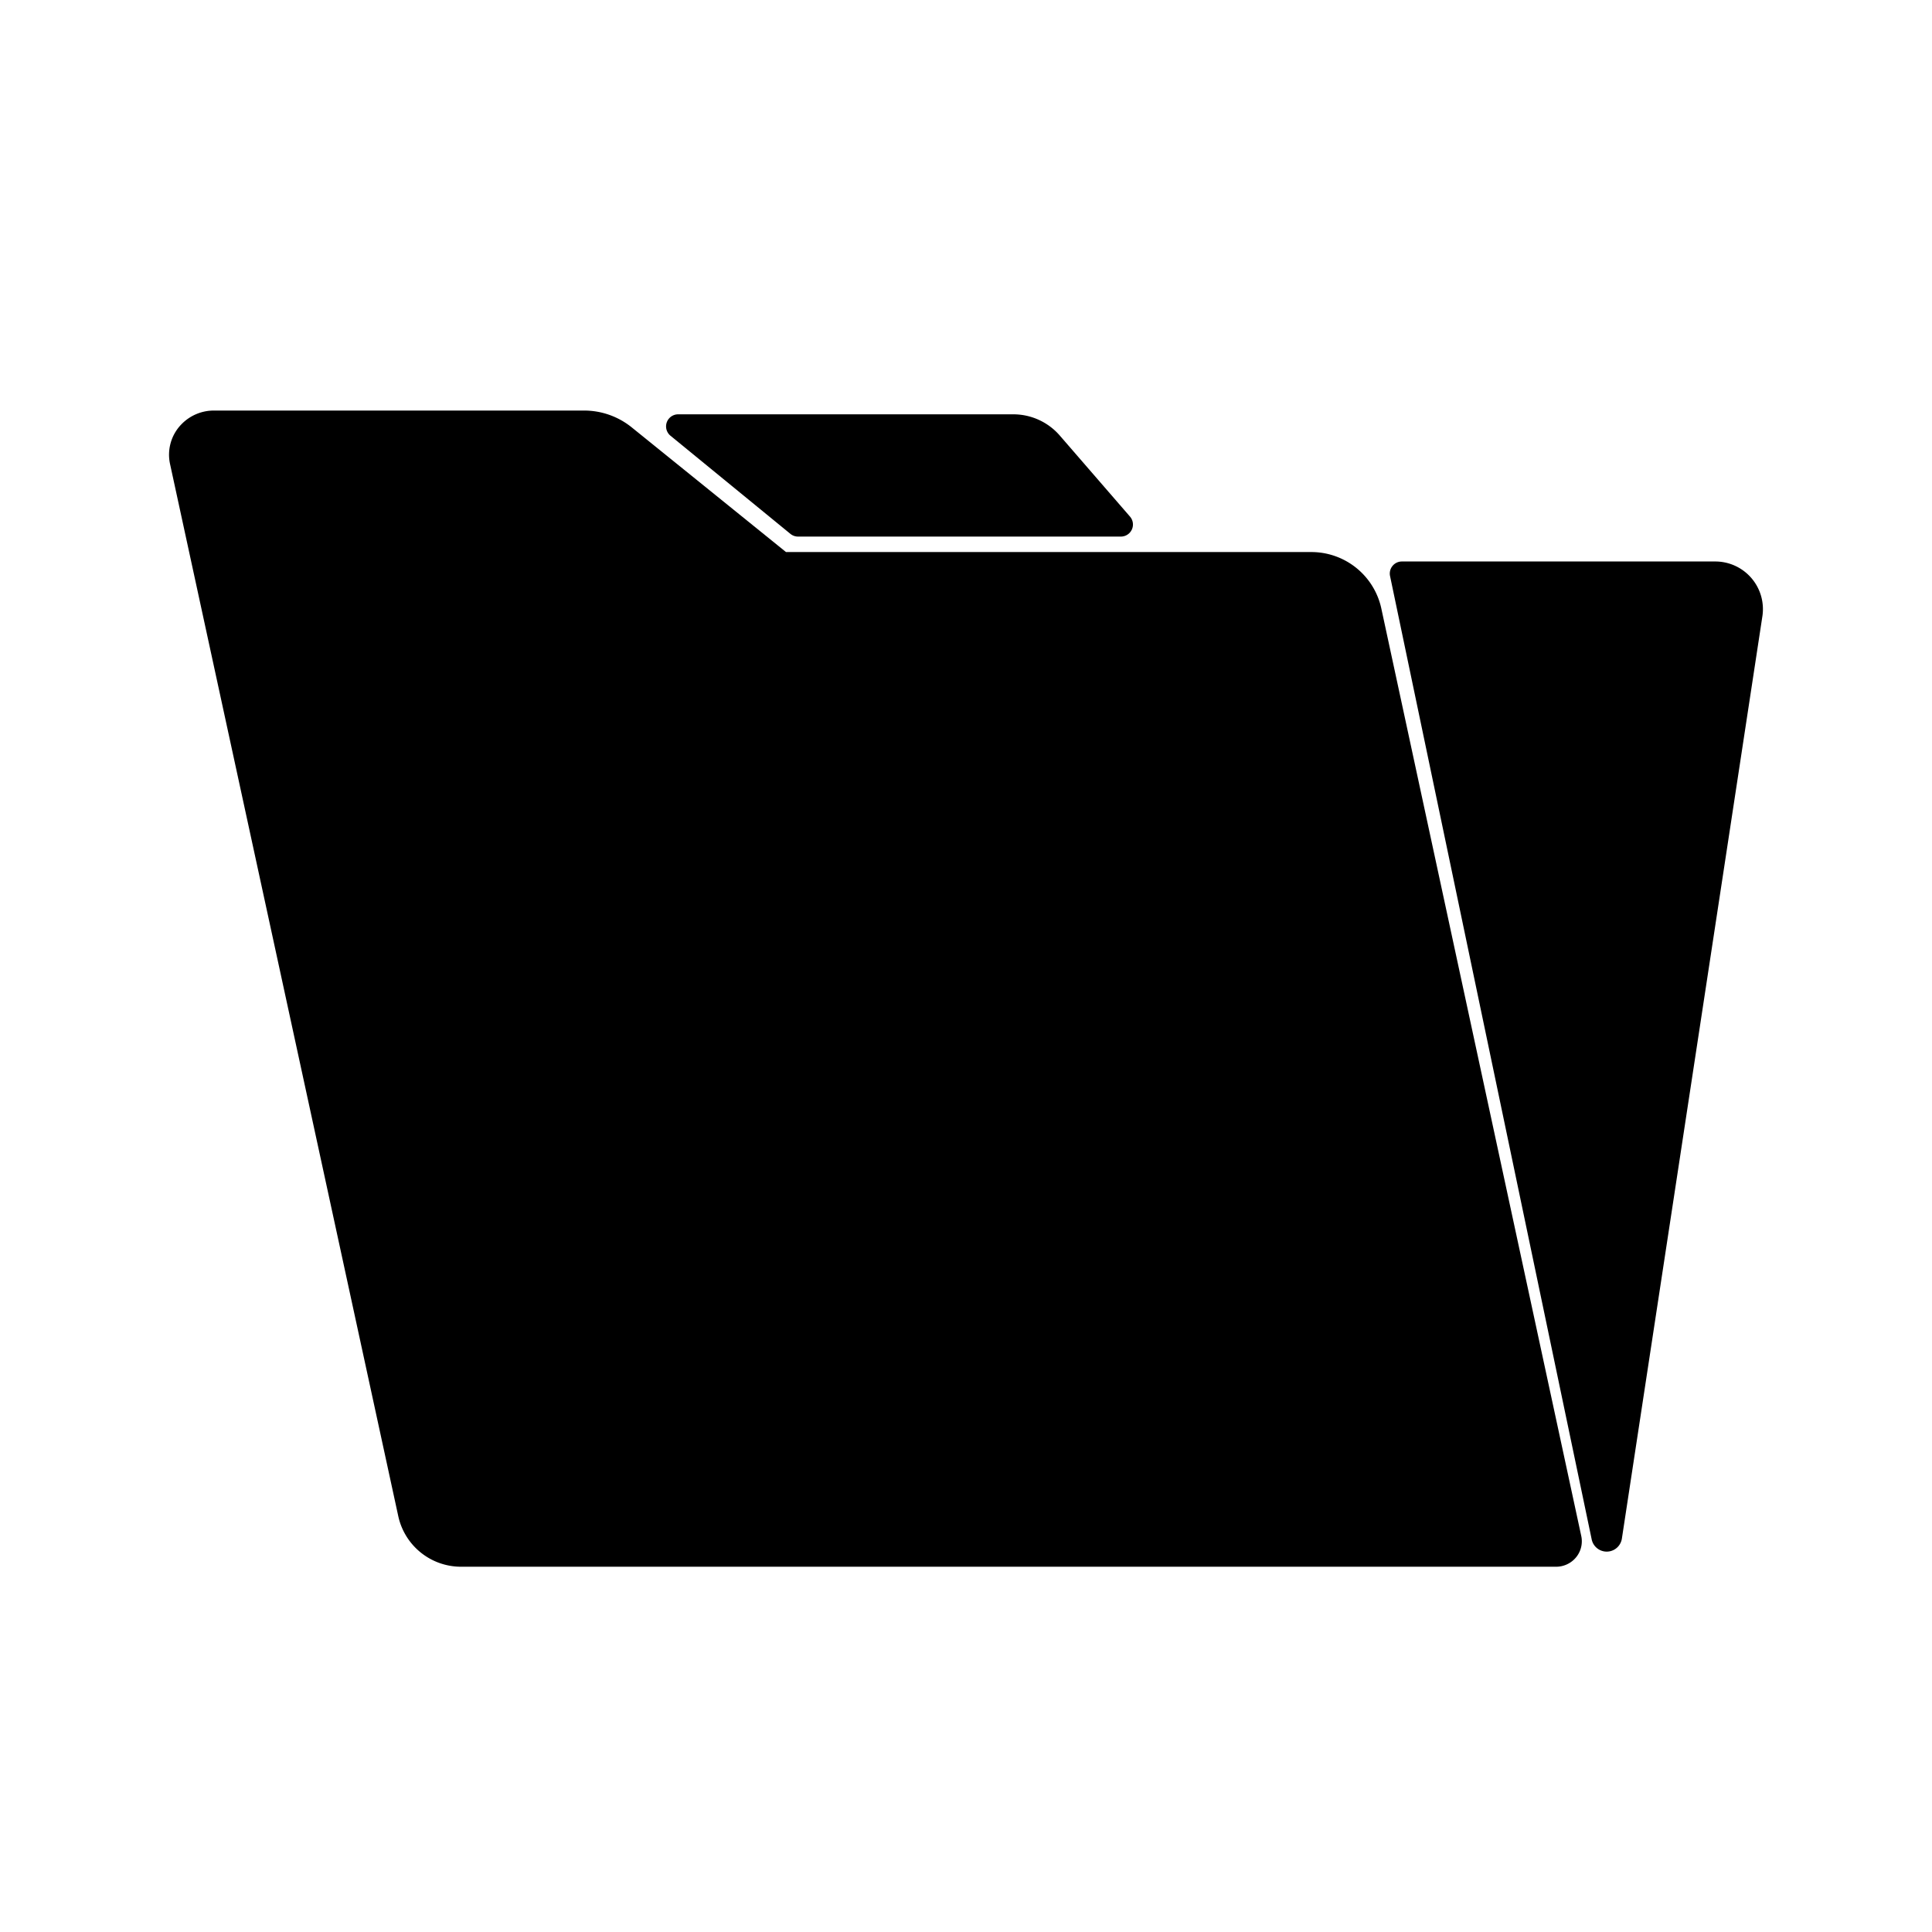 <svg xmlns="http://www.w3.org/2000/svg" viewBox="0 0 320 320">
  <title>_.filesystem.folder-open-alt-filled</title>
  <g id="save">
    <path d="M167.829,68.625H112.323a2,2,0,0,0-1.267,3.548l19.859,16.25a1.997,1.997,0,0,0,1.267.452h53.47a2,2,0,0,0,1.512-3.309L175.527,72.133A10.182,10.182,0,0,0,167.829,68.625Z" class="fill"/>
    <path d="M284.074,93h-51.88a2,2,0,0,0-1.958,2.41L263.634,254.975a2.542,2.542,0,0,0,5-.13l.001-.007L291.91,102.051A7.892,7.892,0,0,0,284.074,93ZM264.682,254.228h0l-.001.007Z" class="fill"/>
    <polygon points="28.167 76.859 28.167 76.863 28.167 76.861 28.167 76.859" class="fill"/>
    <path d="M76.426,259.5h181.31a4.275,4.275,0,0,0,3.02-1.24,4.178,4.178,0,0,0,1.15-3.852l-.001-.004L228.8,100.829h0l-.028-.13-.001-.004a11.855,11.855,0,0,0-11.64-9.257H130.186L111.403,76.257l-6.782-5.48A12.548,12.548,0,0,0,96.735,68H35.443a7.467,7.467,0,0,0-5.282,2.165,7.218,7.218,0,0,0-1.995,6.696L65.981,251.191A10.639,10.639,0,0,0,76.426,259.5Z" class="fill"/>
  </g>
</svg>
